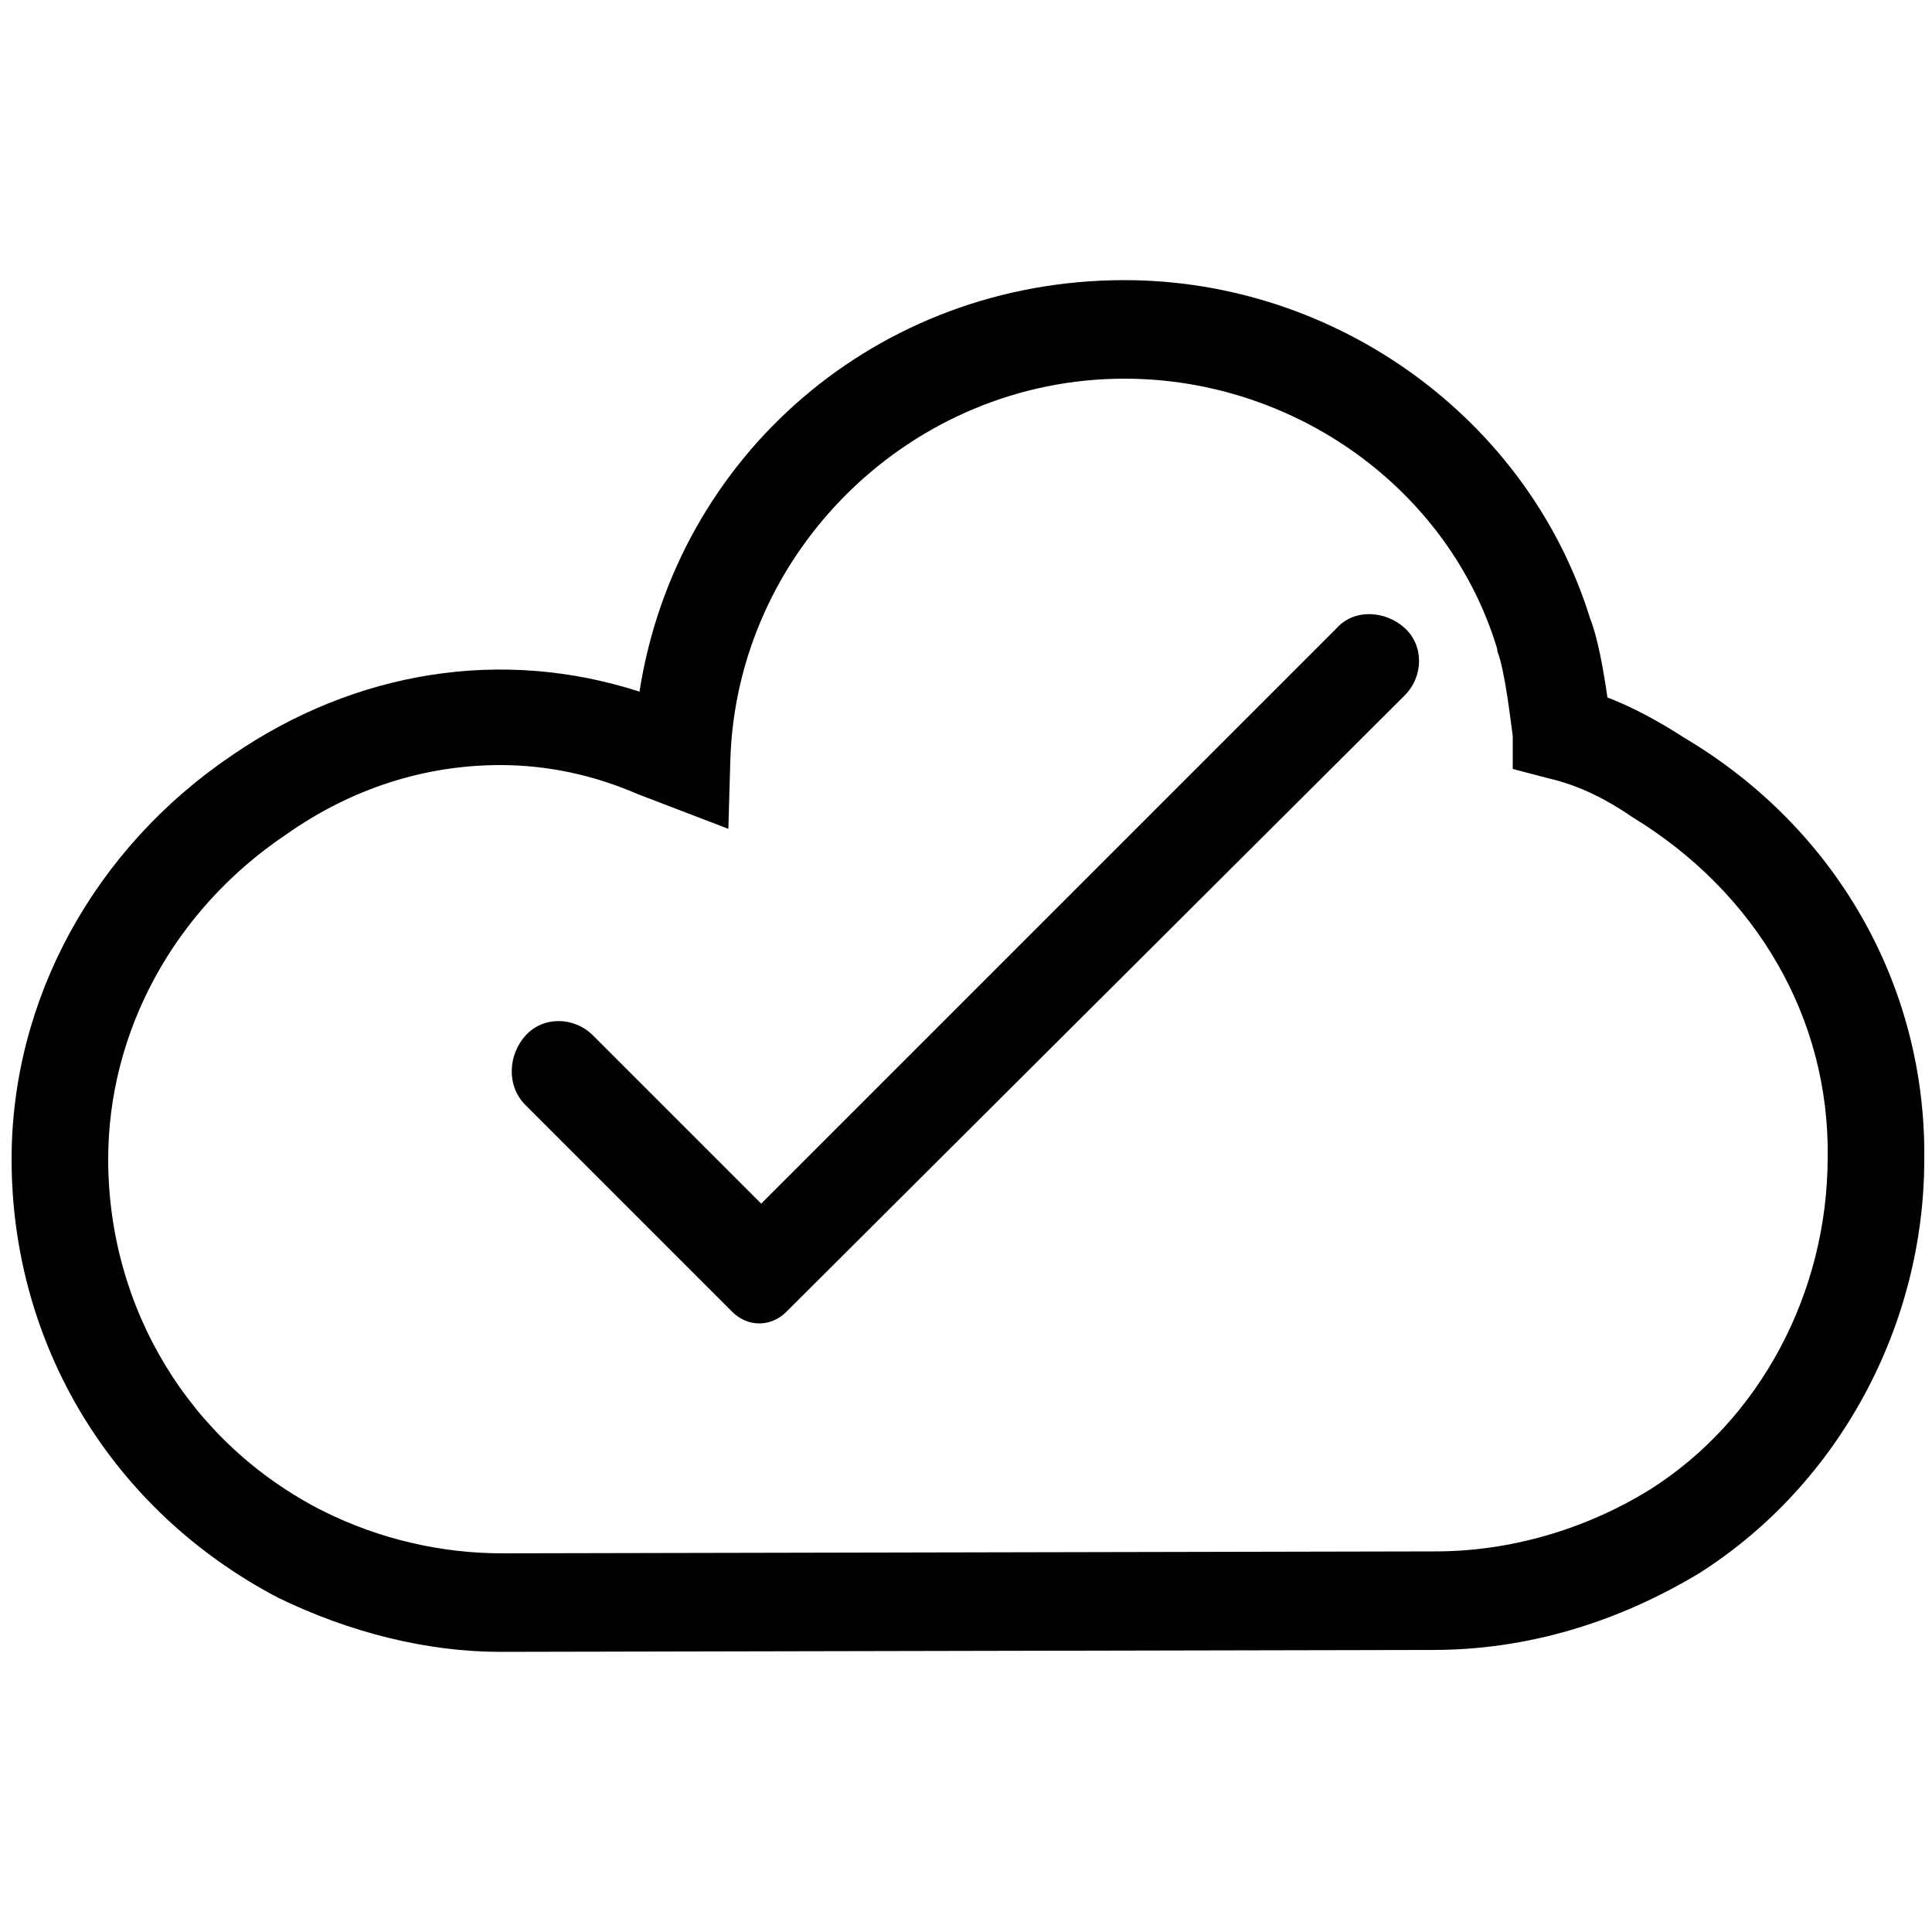 <?xml version="1.0" encoding="utf-8"?>
<!-- Generator: Adobe Illustrator 19.0.0, SVG Export Plug-In . SVG Version: 6.00 Build 0)  -->
<svg version="1.1" id="Layer_1" xmlns="http://www.w3.org/2000/svg" xmlns:xlink="http://www.w3.org/1999/xlink" x="0px" y="0px"
	 width="100px" height="100px" viewBox="-247 370.9 100 100" style="enable-background:new -247 370.9 100 100;"
	 xml:space="preserve">
<g>
	<path d="M-221.1,456.4c-3.8,0-7.8-1-11.5-2.8c-8.6-4.5-13.8-13.1-13.8-22.7c0-8.3,4.3-16.1,11.4-20.9c6.4-4.4,14-5.6,21.1-3.3
		c1.9-12.2,12.3-21.3,25.1-21.3c11,0,20.9,7.2,24.1,17.5c0.4,1,0.7,2.7,0.9,4.1c1.3,0.5,2.6,1.2,4,2.1c7.9,4.7,12.5,12.9,12.4,21.8
		c0,8.6-4.4,16.8-11.6,21.4c-4.3,2.6-9,4-13.8,4L-221.1,456.4z M-221.1,410.5c-3.9,0-7.7,1.2-11.1,3.6c-5.8,3.9-9.2,10.2-9.2,16.8
		c0,7.7,4.2,14.7,11.1,18.2c3,1.5,6.2,2.2,9.3,2.2l48.3-0.1c3.8,0,7.7-1.1,11.1-3.2c5.7-3.6,9.2-10.2,9.2-17.2
		c0.1-7.2-3.7-13.7-10.1-17.6c-1.6-1.1-3-1.7-4.3-2l-1.9-0.5V409c-0.1-0.7-0.4-3.4-0.8-4.4l0-0.1c-2.5-8.3-10.5-14-19.3-14
		c-11,0-20.1,8.9-20.4,19.8l-0.1,3.5l-4.7-1.8C-216.3,411-218.7,410.5-221.1,410.5z"/>
</g>
<path d="M-177.8,403.4l-29.8,29.8l-8.7-8.7c-1-1-2.6-1-3.5,0c-0.9,1-1,2.6,0,3.6l10.7,10.7c0.8,0.8,2,0.8,2.8,0l32-31.9
	c1-1,1-2.6,0-3.5C-175.3,402.5-176.9,402.4-177.8,403.4z"/>
</svg>
